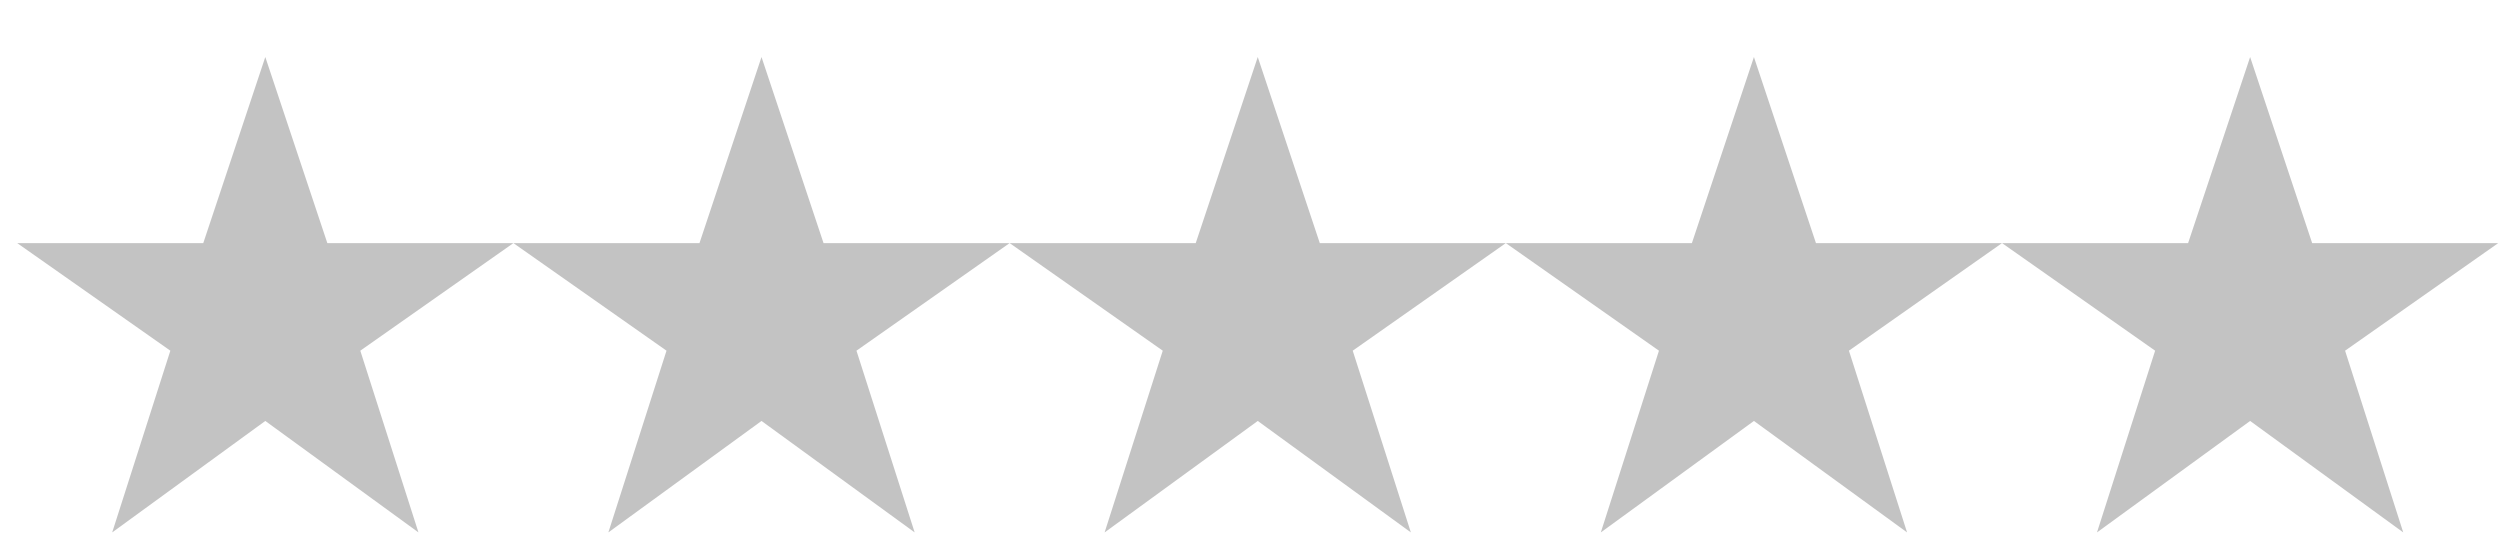 <svg width="58" height="13" viewBox="0 0 58 13" fill="none" xmlns="http://www.w3.org/2000/svg">
<g id="Icon" clip-path="url(#clip0_1_522)">
<path id="Vector" d="M6.155 9.766L9.708 12.352L8.359 8.136L11.911 5.64H7.594L6.155 1.323L4.716 5.64H0.399L3.952 8.136L2.603 12.352L6.155 9.766Z" fill="#C3C3C3"/>
<path id="Vector_2" d="M17.667 9.766L21.22 12.352L19.87 8.136L23.423 5.64H19.106L17.667 1.323L16.228 5.64H11.911L15.463 8.136L14.114 12.352L17.667 9.766Z" fill="#C3C3C3"/>
<path id="Vector_3" d="M29.18 9.766L32.732 12.352L31.383 8.136L34.935 5.64H30.619L29.18 1.323L27.741 5.64H23.424L26.976 8.136L25.627 12.352L29.18 9.766Z" fill="#C3C3C3"/>
<path id="Vector_4" d="M40.691 9.766L44.244 12.352L42.895 8.136L46.447 5.64H42.13L40.691 1.323L39.252 5.64H34.935L38.488 8.136L37.139 12.352L40.691 9.766Z" fill="#C3C3C3"/>
<path id="Vector_5" d="M52.203 9.766L55.755 12.352L54.406 8.136L57.959 5.64H53.642L52.203 1.323L50.764 5.64H46.447L49.999 8.136L48.65 12.352L52.203 9.766Z" fill="#C3C3C3"/>
</g>
<defs>
<clipPath id="clip0_1_522">
<rect width="57.56" height="11.512" fill="white" transform="matrix(1 0 0 -1 0.4 12.352)"/>
</clipPath>
</defs>
</svg>
